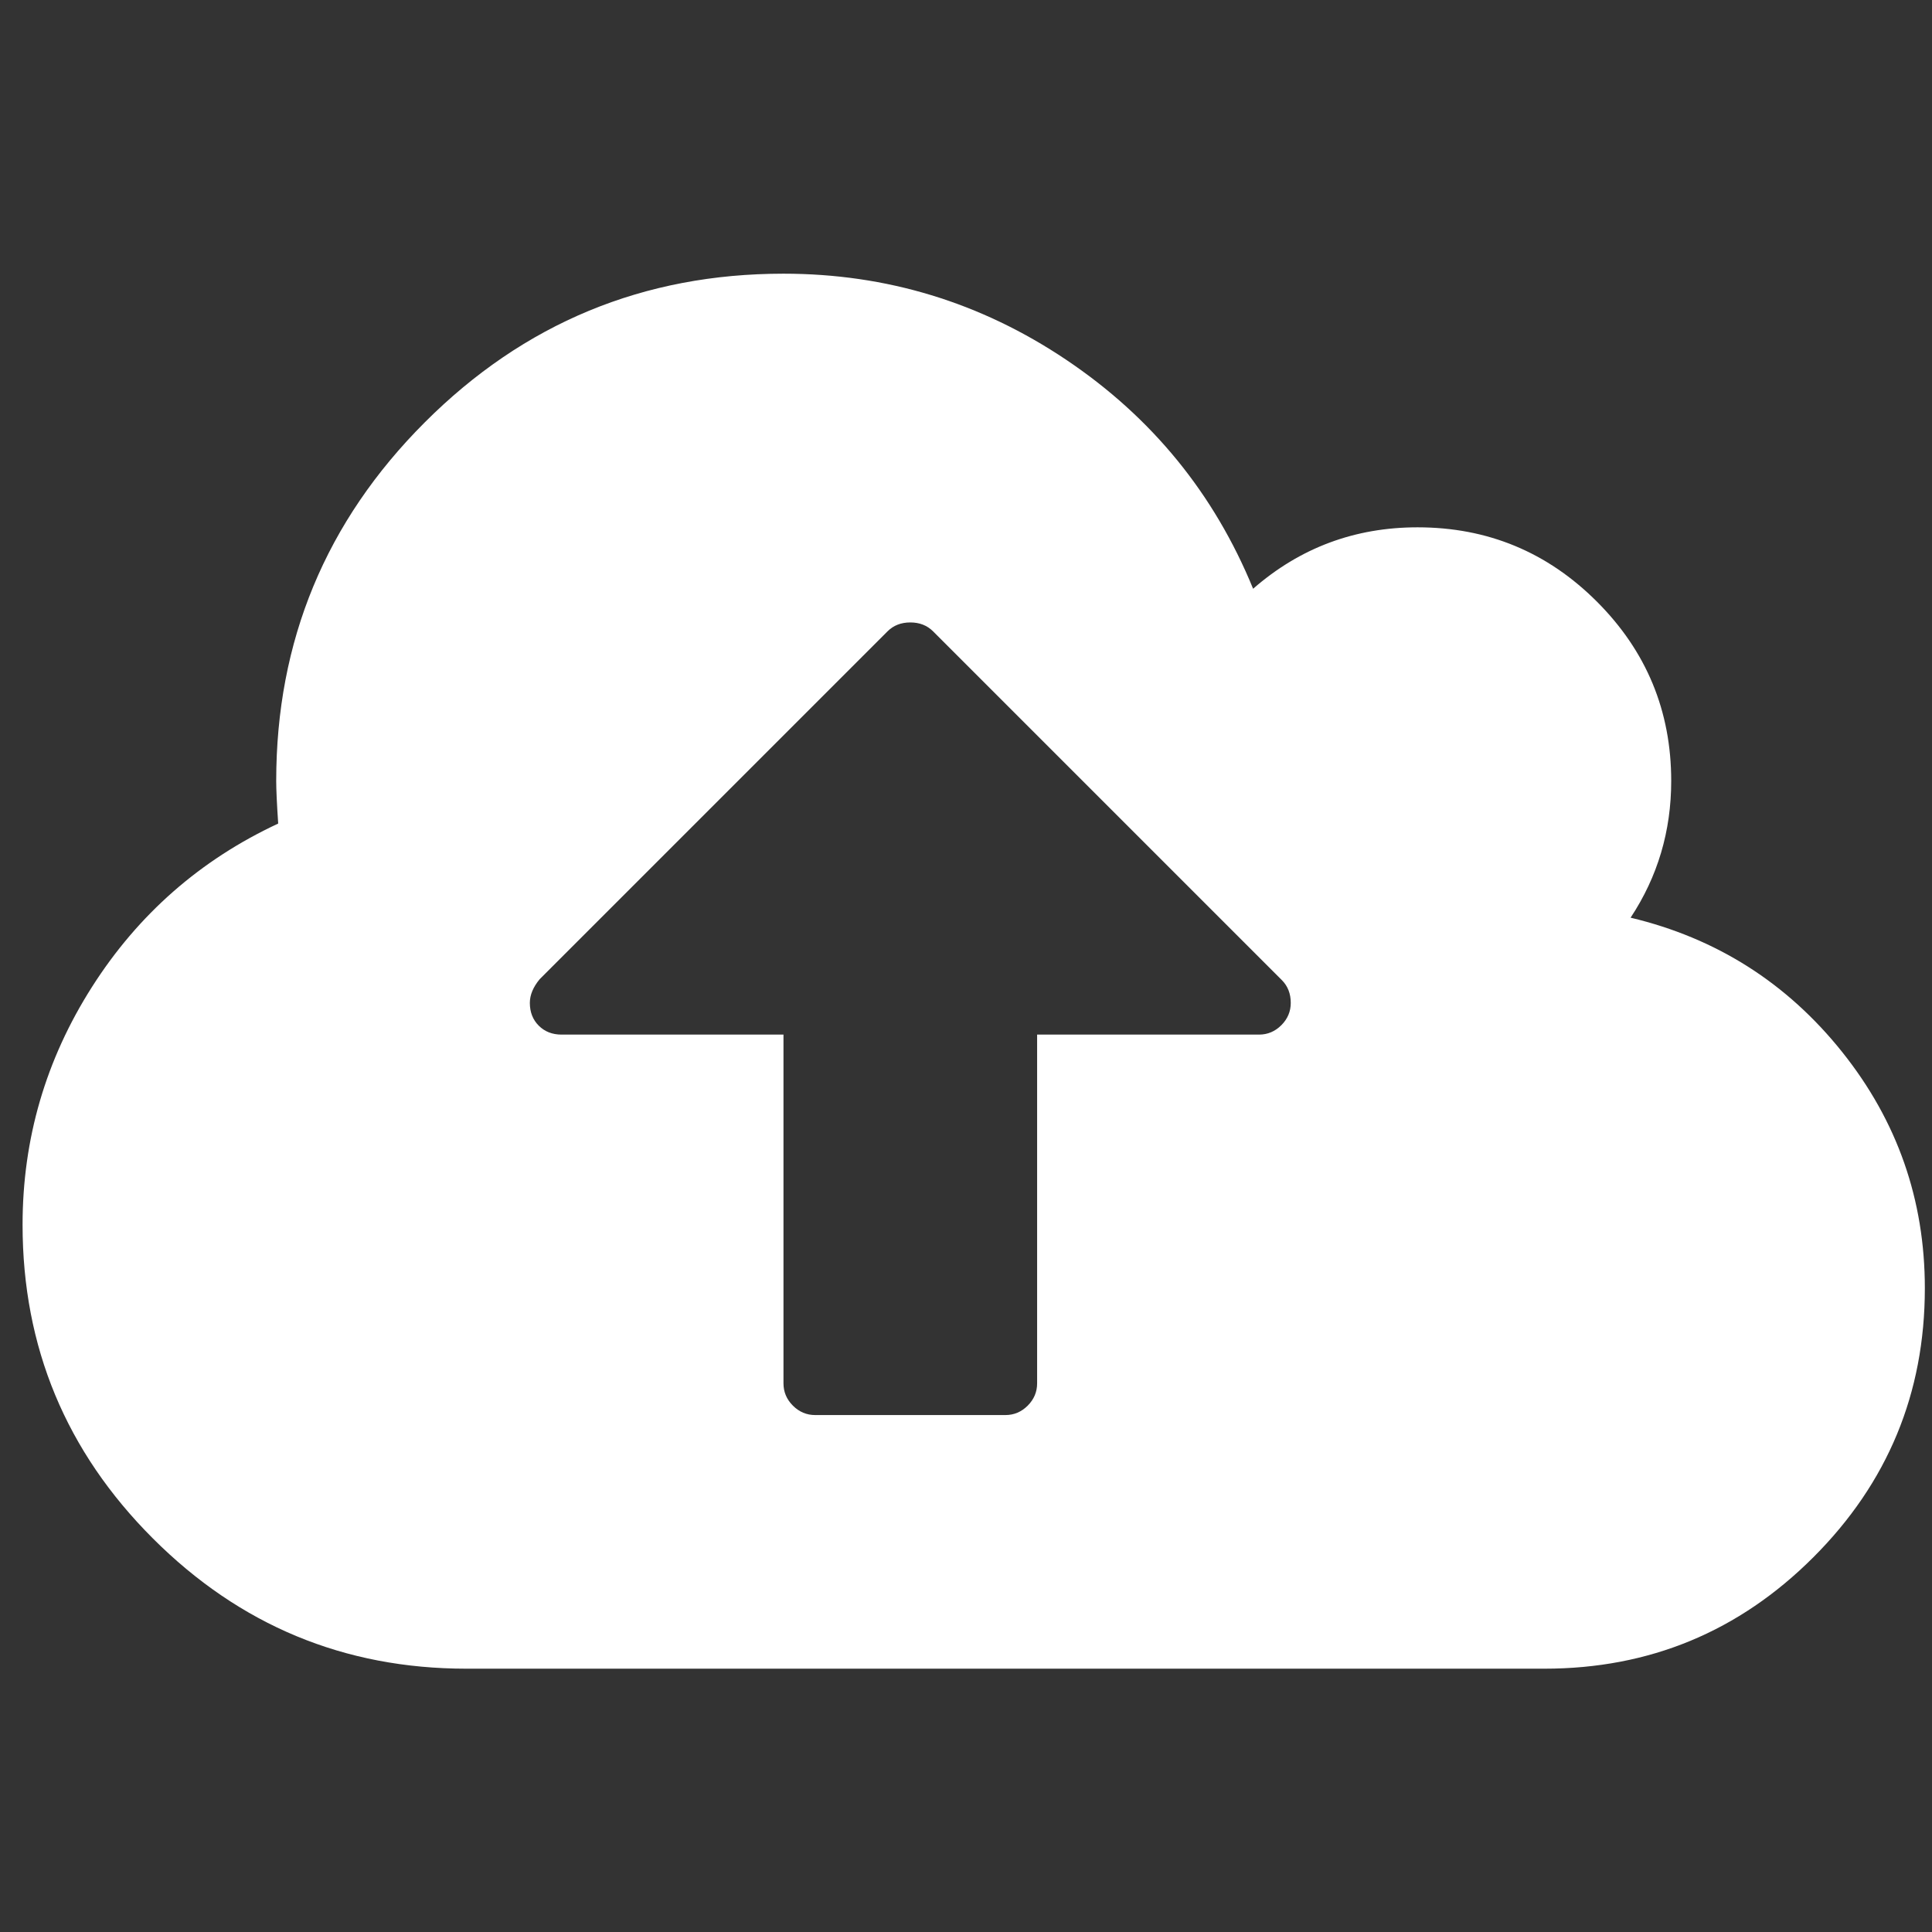 <svg xmlns:svg="http://www.w3.org/2000/svg" xmlns="http://www.w3.org/2000/svg" viewBox="0 -256 1950 1950" version="1.1" width="100" height="100"><rect x="0" y="-256" width="1950" height="1950" fill="#333333" stroke="none"/><g transform="matrix(1,0,0,-1,22.78,1428.237)"><path d="m1280 672q0 14-9 23l-352 352q-9 9-23 9-14 0-23-9L522 696q-10-12-10-24 0-14 9-23 9-9 23-9H768V288q0-13 9.5-22.5Q787 256 800 256h192q13 0 22.5 9.5 9.5 9.5 9.5 22.5v352h224q13 0 22.5 9.5 9.5 9.5 9.5 22.5zM1920 384Q1920 225 1807.5 112.5 1695 0 1536 0H448Q263 0 131.5 131.5 0 263 0 448q0 130 70 240 70 110 188 165-2 30-2 43 0 212 150 362 150 150 362 150 156 0 285.5-87 129.5-87 188.5-231 71 62 166 62 106 0 181-75 75-75 75-181 0-76-41-138 130-31 213.5-135.5Q1920 518 1920 384z" fill="#ffffff"/></g></svg>
